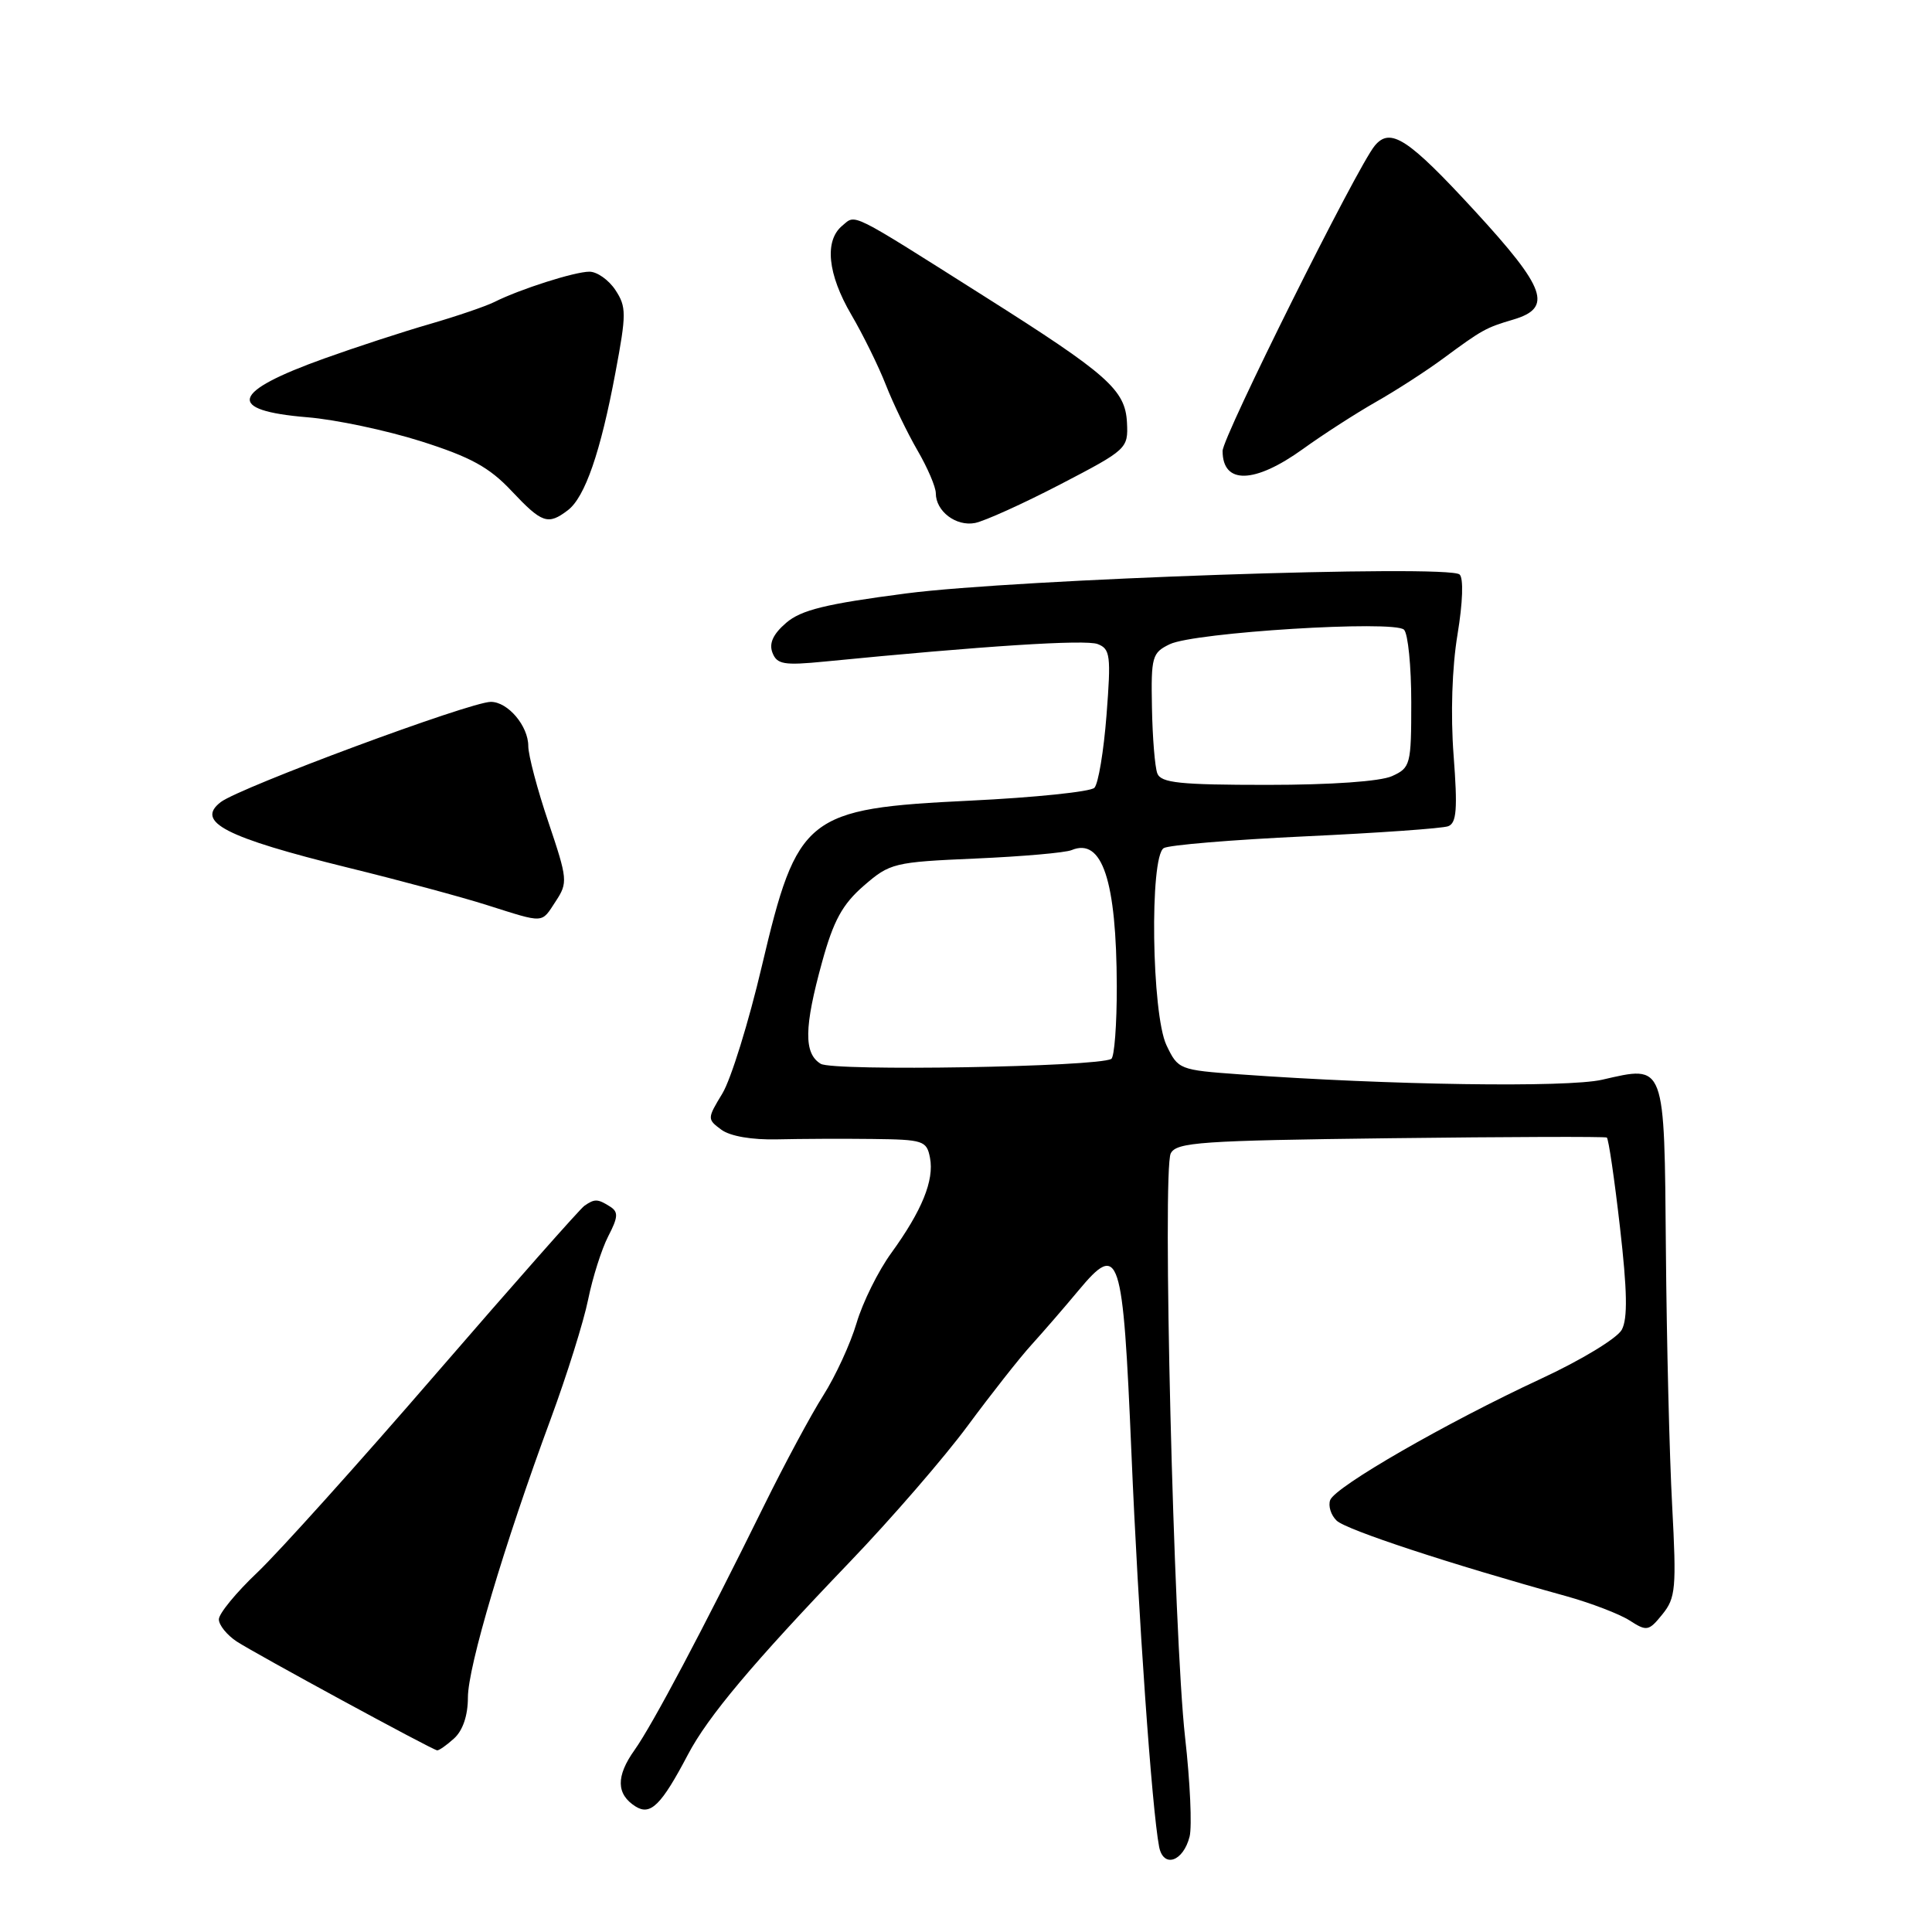<?xml version="1.0" encoding="UTF-8" standalone="no"?>
<!DOCTYPE svg PUBLIC "-//W3C//DTD SVG 1.1//EN" "http://www.w3.org/Graphics/SVG/1.1/DTD/svg11.dtd" >
<svg xmlns="http://www.w3.org/2000/svg" xmlns:xlink="http://www.w3.org/1999/xlink" version="1.1" viewBox="0 0 256 256">
 <g >
 <path fill="currentColor"
d=" M 157.63 243.35 C 157.96 242.01 157.70 236.10 157.03 230.21 C 155.51 216.69 154.00 155.06 155.13 152.83 C 155.89 151.35 159.08 151.13 184.24 150.82 C 199.78 150.63 212.69 150.59 212.91 150.73 C 213.14 150.87 213.92 156.20 214.65 162.58 C 215.62 171.03 215.69 174.71 214.90 176.19 C 214.30 177.32 209.49 180.24 204.15 182.71 C 191.63 188.53 176.94 196.98 176.26 198.76 C 175.97 199.53 176.35 200.76 177.11 201.49 C 178.37 202.71 192.17 207.25 207.50 211.49 C 210.80 212.41 214.59 213.86 215.93 214.72 C 218.21 216.19 218.47 216.14 220.28 213.90 C 222.04 211.73 222.15 210.44 221.57 199.51 C 221.21 192.90 220.84 177.68 220.74 165.67 C 220.53 140.66 220.71 141.14 212.29 143.07 C 207.67 144.13 184.11 143.79 164.31 142.36 C 156.25 141.78 156.10 141.72 154.56 138.49 C 152.60 134.35 152.31 113.55 154.20 112.38 C 154.86 111.97 163.30 111.27 172.95 110.82 C 182.60 110.37 191.13 109.77 191.89 109.48 C 193.01 109.06 193.15 107.20 192.61 100.09 C 192.20 94.67 192.40 88.44 193.13 84.06 C 193.83 79.82 193.94 76.59 193.40 76.12 C 191.87 74.78 134.61 76.74 120.09 78.63 C 109.43 80.02 106.16 80.82 104.17 82.53 C 102.44 84.02 101.88 85.24 102.35 86.48 C 102.95 88.04 103.87 88.19 109.27 87.66 C 130.42 85.58 143.83 84.72 145.44 85.34 C 147.12 85.98 147.23 86.86 146.62 94.75 C 146.25 99.53 145.53 103.87 145.01 104.39 C 144.49 104.91 137.08 105.68 128.55 106.09 C 106.79 107.14 105.66 108.04 100.95 128.01 C 99.21 135.43 96.85 143.03 95.72 144.89 C 93.70 148.22 93.70 148.30 95.58 149.69 C 96.76 150.56 99.64 151.05 103.00 150.97 C 106.03 150.90 111.71 150.87 115.63 150.92 C 122.35 151.00 122.79 151.14 123.23 153.42 C 123.80 156.40 122.17 160.41 118.10 166.03 C 116.38 168.39 114.31 172.57 113.50 175.31 C 112.69 178.05 110.70 182.36 109.09 184.90 C 107.48 187.43 103.95 194.00 101.24 199.50 C 93.17 215.88 86.45 228.56 84.08 231.89 C 81.60 235.37 81.65 237.75 84.22 239.37 C 86.20 240.61 87.63 239.19 91.15 232.50 C 93.79 227.46 99.77 220.35 112.57 207.00 C 118.11 201.23 125.16 193.08 128.25 188.89 C 131.34 184.71 135.13 179.89 136.68 178.19 C 138.23 176.48 141.04 173.24 142.91 170.99 C 148.34 164.48 148.79 165.87 149.92 192.52 C 150.83 214.11 152.63 239.72 153.59 244.71 C 154.15 247.58 156.79 246.68 157.63 243.35 Z  M 60.17 230.35 C 61.33 229.30 62.00 227.30 62.00 224.93 C 62.00 220.86 66.78 204.78 72.98 188.00 C 75.11 182.22 77.34 175.12 77.93 172.20 C 78.52 169.29 79.72 165.51 80.59 163.82 C 81.91 161.27 81.96 160.59 80.84 159.88 C 79.20 158.84 78.79 158.83 77.44 159.77 C 76.86 160.17 68.02 170.18 57.80 182.00 C 47.59 193.82 36.92 205.68 34.11 208.35 C 31.30 211.01 29.00 213.81 29.00 214.57 C 29.00 215.33 30.07 216.65 31.37 217.51 C 33.87 219.14 57.19 231.82 57.92 231.93 C 58.15 231.97 59.17 231.26 60.17 230.35 Z  M 73.64 119.42 C 75.26 116.96 75.21 116.49 72.67 108.95 C 71.20 104.61 70.00 100.06 70.00 98.86 C 70.00 96.19 67.30 93.00 65.04 93.00 C 62.31 93.00 31.80 104.33 29.25 106.28 C 25.85 108.90 29.86 110.96 46.12 114.97 C 52.93 116.64 61.20 118.87 64.50 119.92 C 72.25 122.37 71.69 122.40 73.64 119.42 Z  M 140.50 64.18 C 149.34 59.58 149.50 59.44 149.33 56.00 C 149.11 51.66 146.82 49.63 130.50 39.31 C 112.32 27.81 113.45 28.38 111.60 29.91 C 109.21 31.90 109.66 36.33 112.81 41.71 C 114.35 44.34 116.41 48.52 117.38 51.00 C 118.35 53.48 120.24 57.38 121.57 59.68 C 122.91 61.98 124.00 64.53 124.00 65.36 C 124.00 67.75 126.68 69.78 129.19 69.30 C 130.46 69.05 135.55 66.75 140.50 64.18 Z  M 75.24 67.61 C 77.51 65.89 79.58 59.91 81.55 49.36 C 83.01 41.59 83.01 40.66 81.55 38.44 C 80.67 37.10 79.12 36.00 78.10 36.00 C 76.15 36.00 68.88 38.32 65.50 40.02 C 64.40 40.57 60.58 41.88 57.00 42.92 C 53.42 43.95 47.12 46.01 43.00 47.49 C 30.58 51.94 29.87 54.39 40.72 55.29 C 44.45 55.59 51.23 57.03 55.78 58.47 C 62.36 60.56 64.83 61.91 67.78 65.05 C 71.82 69.34 72.61 69.61 75.24 67.61 Z  M 172.64 59.50 C 175.31 57.57 179.68 54.76 182.33 53.25 C 184.99 51.74 189.00 49.15 191.23 47.50 C 196.41 43.68 196.88 43.42 200.50 42.35 C 205.78 40.79 204.88 38.24 195.41 27.94 C 186.57 18.33 184.23 16.81 182.16 19.31 C 179.83 22.12 162.00 57.89 162.00 59.75 C 162.00 64.22 166.22 64.12 172.64 59.50 Z  M 108.75 140.96 C 106.49 139.59 106.54 136.14 108.93 127.48 C 110.44 121.99 111.62 119.83 114.45 117.37 C 117.92 114.36 118.44 114.23 129.27 113.76 C 135.45 113.49 141.18 112.99 142.00 112.64 C 146.05 110.96 147.94 116.67 147.98 130.69 C 147.99 135.75 147.66 140.08 147.25 140.31 C 145.40 141.38 110.41 141.97 108.75 140.96 Z  M 153.35 102.48 C 153.03 101.64 152.71 97.72 152.64 93.76 C 152.51 87.01 152.66 86.49 155.00 85.36 C 158.27 83.79 184.75 82.15 186.04 83.44 C 186.57 83.97 187.00 88.29 187.00 93.04 C 187.00 101.33 186.90 101.73 184.45 102.84 C 182.91 103.54 176.40 104.00 167.92 104.00 C 156.33 104.00 153.84 103.74 153.35 102.48 Z "/>
</g>
</svg>